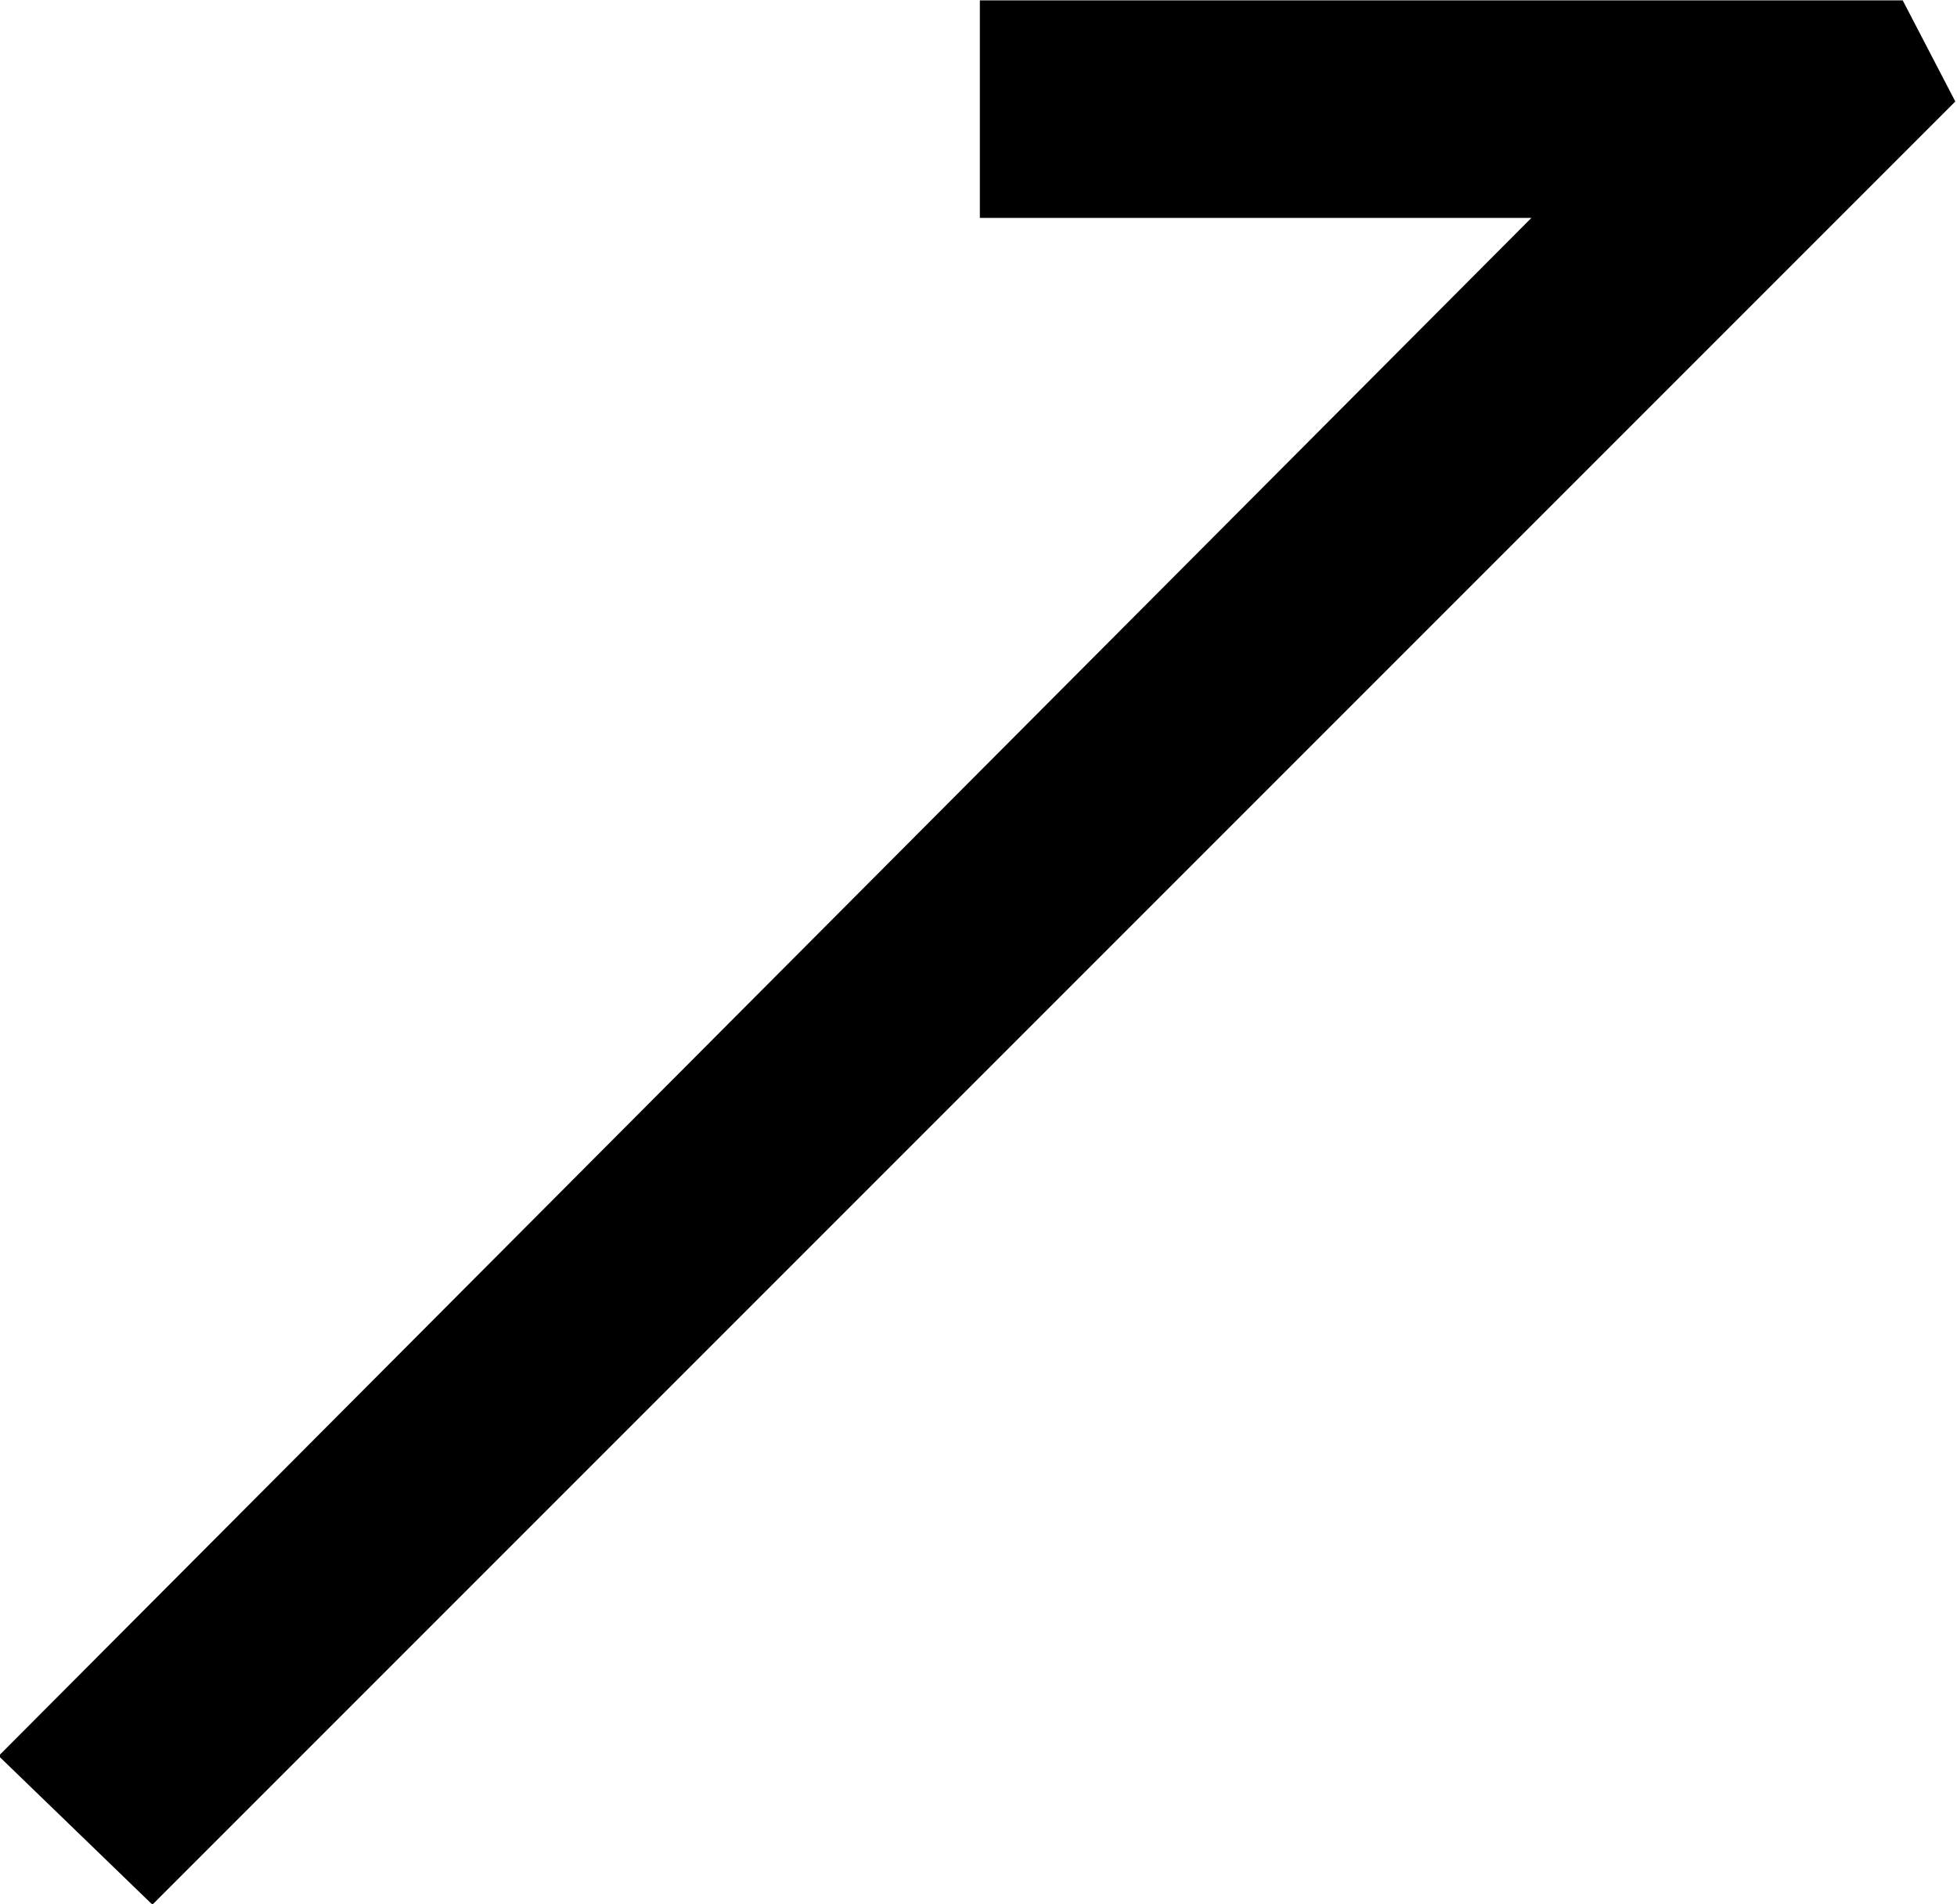 <?xml version="1.0" encoding="UTF-8"?>
<svg fill="#000000" version="1.1" viewBox="0 0 5.766 5.609" xmlns="http://www.w3.org/2000/svg" xmlns:xlink="http://www.w3.org/1999/xlink">
<defs>
<g id="a">
<path d="m7.594-5.484h-2.719v0.641h1.625l-4.516 4.531 0.453 0.438 5.312-5.312z"/>
</g>
</defs>
<g transform="translate(-150.7 -129.28)">
<use x="148.712" y="134.765" xlink:href="#a"/>
</g>
</svg>
